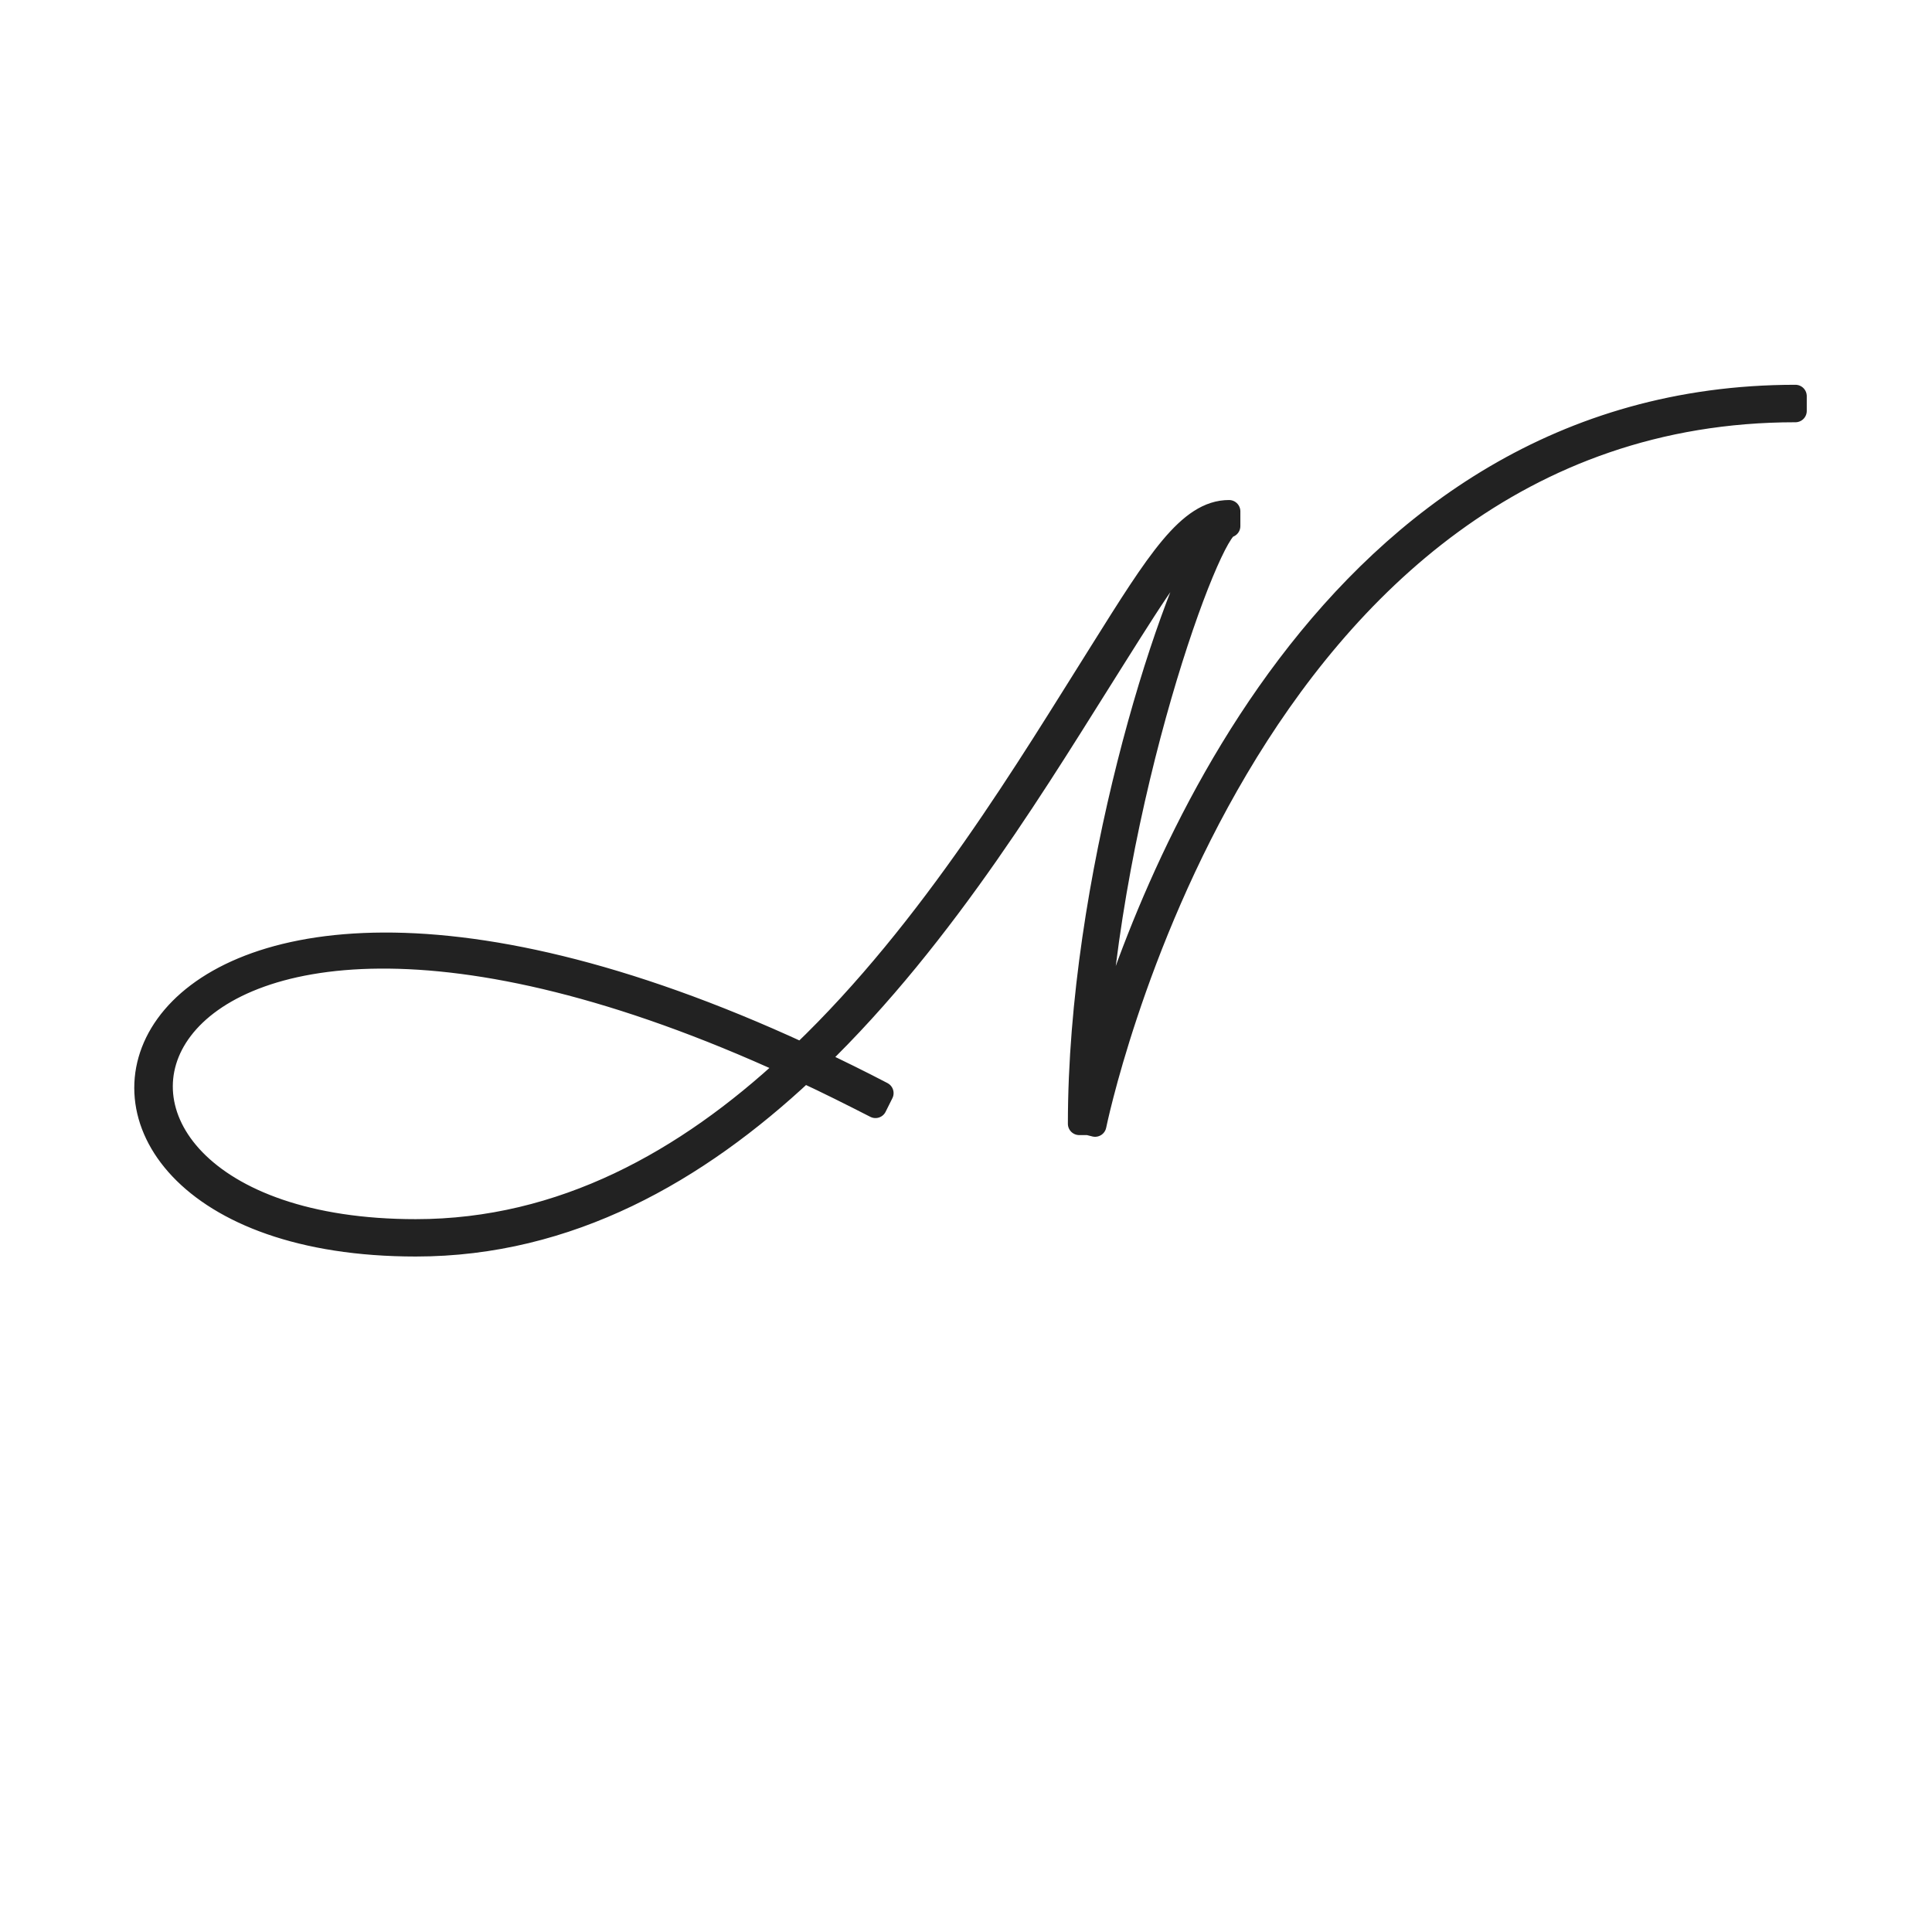 <svg id="Layer_1" xmlns="http://www.w3.org/2000/svg" viewBox="0 0 512 512"><style>.stroke{fill: #222;stroke: #222;}@media(prefers-color-scheme: dark){.stroke {fill: #fff;stroke: #fff;}}</style><path class="stroke" d="M475.81,104.99v3.91c-147.1,0-185.6,189.36-185.6,189.36l-1.8-.45h-2.41c0-64.52,23.16-137.32,34.89-157.02-6.62,3.46-13.69,14.74-25.72,33.84-18.65,29.48-44.37,72.95-78.96,106.34,5.72,2.71,11.58,5.57,17.6,8.72l-1.8,3.61c-6.47-3.31-12.78-6.47-18.95-9.33-28.28,26.47-62.27,46.02-102.88,46.02-122.13,0-87.99-138.52,102.28-50.69,34.59-33.09,60.46-76.71,79.41-106.79,14.89-23.76,23.16-37,33.84-37v3.91c-4.96,0-31.74,72.19-35.35,142.58,12.94-45.42,61.22-177.03,185.45-177.03ZM209.29,282.17C26.7,198.4-4.73,326.09,110.18,326.09c38.96,0,71.74-18.5,99.12-43.92Z" stroke-linejoin="round" stroke-width="6"/></svg>